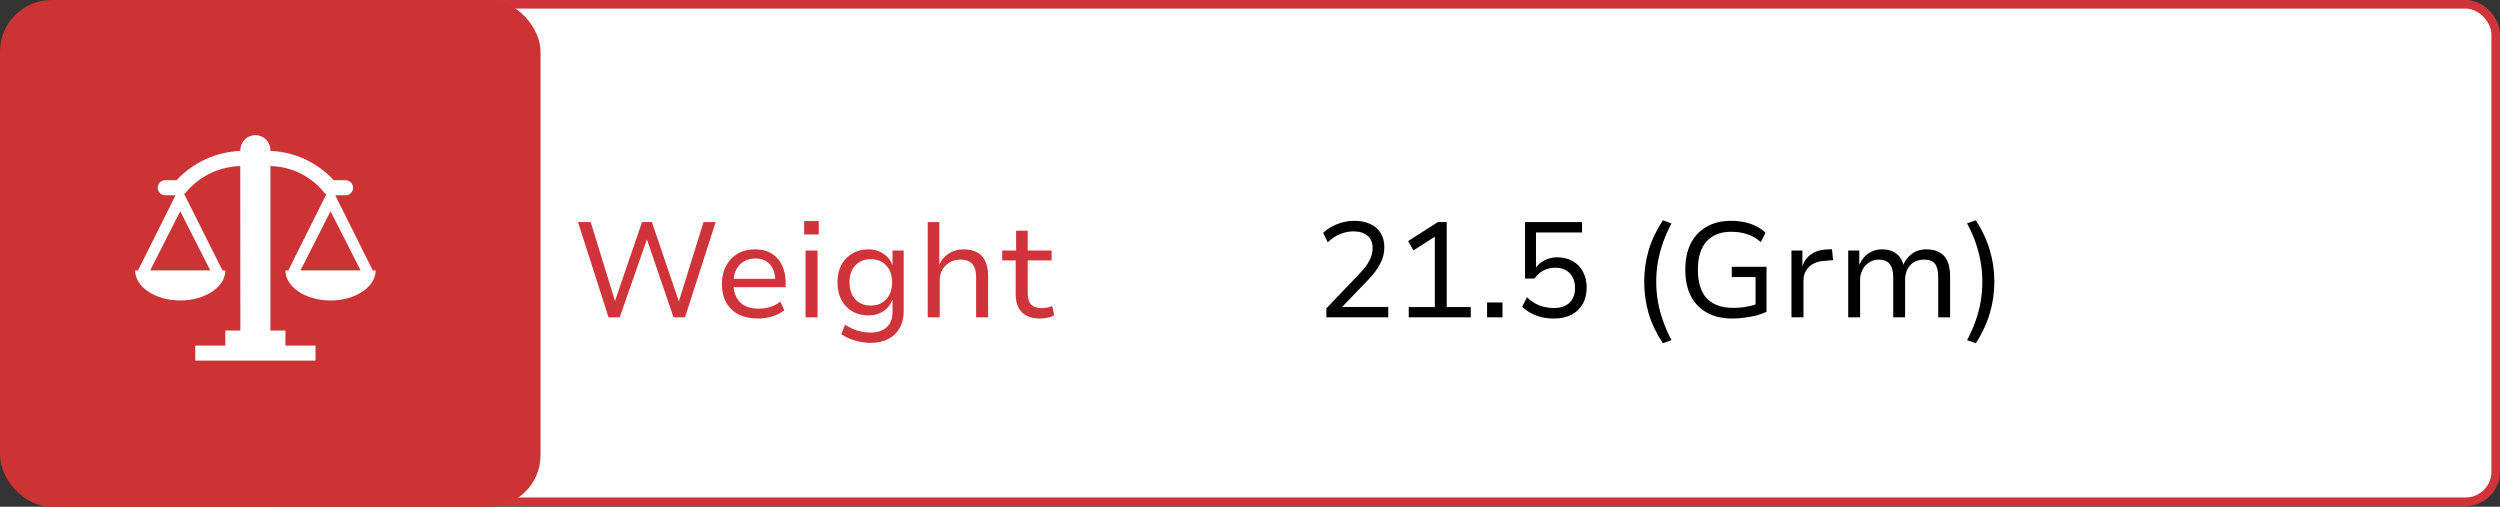<svg width="148" height="30" viewBox="0 0 148 30" fill="none" xmlns="http://www.w3.org/2000/svg">
<rect x="0" y="0" width="148" height="30" fill="#333333" stroke="none"/>
<rect x="14.186" y="0.254" width="133.56" height="29.45" rx="1.78" fill="white" stroke="#CE3439" stroke-width="0.508"/>
<path d="M36.025 18.785L34.217 13.145H34.969L36.441 17.929H36.369L38.009 13.145H38.593L40.217 17.929H40.161L41.649 13.145H42.369L40.553 18.785H39.873L38.281 14.129H38.313L36.689 18.785H36.025ZM44.88 18.857C44.437 18.857 44.053 18.777 43.728 18.617C43.408 18.452 43.162 18.217 42.992 17.913C42.821 17.604 42.736 17.236 42.736 16.809C42.736 16.409 42.816 16.057 42.976 15.753C43.136 15.444 43.362 15.201 43.656 15.025C43.949 14.849 44.298 14.761 44.704 14.761C45.088 14.761 45.413 14.844 45.68 15.009C45.952 15.174 46.157 15.406 46.296 15.705C46.44 16.004 46.512 16.358 46.512 16.769V17.001H43.272V16.505H46.048L45.896 16.665C45.896 16.228 45.792 15.892 45.584 15.657C45.381 15.422 45.088 15.305 44.704 15.305C44.453 15.305 44.229 15.364 44.032 15.481C43.84 15.593 43.69 15.753 43.584 15.961C43.477 16.169 43.424 16.422 43.424 16.721V16.801C43.424 17.121 43.482 17.39 43.6 17.609C43.717 17.828 43.885 17.993 44.104 18.105C44.322 18.217 44.584 18.273 44.888 18.273C45.106 18.273 45.328 18.244 45.552 18.185C45.781 18.121 45.994 18.009 46.192 17.849L46.432 18.361C46.229 18.532 45.986 18.657 45.704 18.737C45.426 18.817 45.152 18.857 44.88 18.857ZM47.607 13.881V13.089H48.471V13.881H47.607ZM47.687 18.785V14.833H48.399V18.785H47.687ZM51.531 20.297C51.217 20.297 50.905 20.249 50.595 20.153C50.286 20.062 50.022 19.937 49.803 19.777L50.027 19.225C50.177 19.321 50.334 19.404 50.499 19.473C50.665 19.548 50.833 19.601 51.003 19.633C51.179 19.67 51.353 19.689 51.523 19.689C51.934 19.689 52.254 19.585 52.483 19.377C52.718 19.169 52.835 18.873 52.835 18.489V17.761H52.819C52.723 18.033 52.55 18.254 52.299 18.425C52.049 18.59 51.758 18.673 51.427 18.673C51.054 18.673 50.729 18.593 50.451 18.433C50.174 18.268 49.958 18.038 49.803 17.745C49.654 17.452 49.579 17.108 49.579 16.713C49.579 16.324 49.654 15.982 49.803 15.689C49.958 15.396 50.174 15.169 50.451 15.009C50.729 14.844 51.054 14.761 51.427 14.761C51.758 14.761 52.049 14.846 52.299 15.017C52.555 15.188 52.731 15.414 52.827 15.697H52.835V14.833H53.499V18.425C53.499 18.809 53.419 19.14 53.259 19.417C53.105 19.7 52.881 19.916 52.587 20.065C52.294 20.22 51.942 20.297 51.531 20.297ZM51.547 18.089C51.937 18.089 52.243 17.964 52.467 17.713C52.697 17.462 52.811 17.129 52.811 16.713C52.811 16.297 52.697 15.966 52.467 15.721C52.243 15.47 51.937 15.345 51.547 15.345C51.163 15.345 50.857 15.47 50.627 15.721C50.403 15.966 50.291 16.297 50.291 16.713C50.291 17.129 50.403 17.462 50.627 17.713C50.857 17.964 51.163 18.089 51.547 18.089ZM54.921 18.785V13.145H55.609V15.673C55.726 15.39 55.91 15.169 56.161 15.009C56.417 14.844 56.705 14.761 57.025 14.761C57.35 14.761 57.622 14.82 57.841 14.937C58.06 15.049 58.222 15.225 58.329 15.465C58.441 15.7 58.497 15.993 58.497 16.345V18.785H57.785V16.385C57.785 16.172 57.753 15.99 57.689 15.841C57.63 15.692 57.534 15.577 57.401 15.497C57.268 15.412 57.089 15.369 56.865 15.369C56.63 15.369 56.42 15.422 56.233 15.529C56.046 15.636 55.9 15.78 55.793 15.961C55.686 16.142 55.633 16.345 55.633 16.569V18.785H54.921ZM61.569 18.857C61.095 18.857 60.735 18.732 60.489 18.481C60.249 18.23 60.129 17.873 60.129 17.409V15.417H59.329V14.833H60.153V13.657H60.841V14.833H62.257V15.417H60.841V17.345C60.841 17.649 60.908 17.876 61.041 18.025C61.18 18.169 61.391 18.241 61.673 18.241C61.785 18.241 61.892 18.23 61.993 18.209C62.1 18.188 62.201 18.156 62.297 18.113L62.409 18.673C62.303 18.732 62.172 18.777 62.017 18.809C61.868 18.841 61.719 18.857 61.569 18.857Z" fill="#CE3439"/>
<path d="M78.521 18.785V18.257L80.505 16.177C80.697 15.974 80.847 15.79 80.953 15.625C81.06 15.46 81.137 15.3 81.185 15.145C81.233 14.99 81.257 14.833 81.257 14.673C81.257 14.358 81.156 14.118 80.953 13.953C80.756 13.782 80.481 13.697 80.129 13.697C79.863 13.697 79.599 13.75 79.337 13.857C79.081 13.958 78.836 14.121 78.601 14.345L78.329 13.785C78.564 13.561 78.844 13.388 79.169 13.265C79.495 13.137 79.831 13.073 80.177 13.073C80.545 13.073 80.863 13.137 81.129 13.265C81.396 13.388 81.599 13.566 81.737 13.801C81.881 14.03 81.953 14.308 81.953 14.633C81.953 14.798 81.935 14.961 81.897 15.121C81.86 15.276 81.801 15.43 81.721 15.585C81.647 15.74 81.548 15.9 81.425 16.065C81.303 16.23 81.153 16.404 80.977 16.585L79.425 18.201V18.169H82.185V18.785H78.521ZM83.398 18.785V18.177H84.942V13.713L85.318 13.769L83.678 14.825L83.358 14.273L85.126 13.145H85.646V18.177H87.07V18.785H83.398ZM88.035 18.785V17.905H88.947V18.785H88.035ZM91.986 18.857C91.74 18.857 91.503 18.83 91.273 18.777C91.049 18.724 90.839 18.646 90.641 18.545C90.444 18.438 90.268 18.31 90.114 18.161L90.394 17.601C90.639 17.825 90.889 17.988 91.145 18.089C91.407 18.185 91.687 18.233 91.986 18.233C92.38 18.233 92.687 18.132 92.906 17.929C93.129 17.721 93.242 17.43 93.242 17.057C93.242 16.689 93.138 16.396 92.93 16.177C92.722 15.958 92.433 15.849 92.066 15.849C91.82 15.849 91.596 15.9 91.394 16.001C91.196 16.097 91.012 16.26 90.841 16.489H90.281V13.145H93.657V13.761H90.93V15.881H90.897C91.025 15.689 91.201 15.534 91.425 15.417C91.65 15.294 91.9 15.233 92.177 15.233C92.54 15.233 92.852 15.31 93.114 15.465C93.375 15.614 93.575 15.822 93.713 16.089C93.858 16.356 93.93 16.668 93.93 17.025C93.93 17.404 93.85 17.732 93.689 18.009C93.529 18.281 93.305 18.492 93.017 18.641C92.73 18.785 92.385 18.857 91.986 18.857ZM98.441 20.321C98.062 19.745 97.782 19.158 97.601 18.561C97.425 17.958 97.337 17.332 97.337 16.681C97.337 16.03 97.425 15.406 97.601 14.809C97.782 14.212 98.062 13.622 98.441 13.041L98.953 13.225C98.75 13.604 98.582 13.985 98.449 14.369C98.315 14.753 98.214 15.137 98.145 15.521C98.081 15.9 98.049 16.286 98.049 16.681C98.049 17.07 98.081 17.457 98.145 17.841C98.214 18.225 98.315 18.606 98.449 18.985C98.582 19.369 98.75 19.753 98.953 20.137L98.441 20.321ZM102.562 18.857C101.975 18.857 101.474 18.742 101.058 18.513C100.642 18.284 100.322 17.956 100.098 17.529C99.879 17.097 99.77 16.574 99.77 15.961C99.77 15.358 99.877 14.844 100.09 14.417C100.309 13.985 100.621 13.654 101.026 13.425C101.431 13.19 101.917 13.073 102.482 13.073C102.759 13.073 103.023 13.1 103.274 13.153C103.525 13.206 103.757 13.286 103.97 13.393C104.183 13.494 104.365 13.622 104.514 13.777L104.242 14.329C103.991 14.11 103.722 13.956 103.434 13.865C103.146 13.769 102.826 13.721 102.474 13.721C101.855 13.721 101.373 13.913 101.026 14.297C100.685 14.676 100.514 15.23 100.514 15.961C100.514 16.718 100.69 17.286 101.042 17.665C101.399 18.038 101.917 18.225 102.594 18.225C102.893 18.225 103.17 18.201 103.426 18.153C103.687 18.105 103.925 18.036 104.138 17.945L103.93 18.361V16.401H102.522V15.793H104.578V18.457C104.429 18.532 104.242 18.601 104.018 18.665C103.794 18.724 103.557 18.769 103.306 18.801C103.055 18.838 102.807 18.857 102.562 18.857ZM106.054 18.785V14.833H106.702V15.745H106.71C106.806 15.452 106.974 15.222 107.214 15.057C107.454 14.886 107.747 14.79 108.094 14.769L108.454 14.753L108.518 15.401L107.942 15.449C107.574 15.481 107.286 15.604 107.078 15.817C106.87 16.025 106.766 16.286 106.766 16.601V18.785H106.054ZM109.414 18.785V14.833H110.07V15.697C110.139 15.521 110.235 15.364 110.358 15.225C110.486 15.081 110.638 14.969 110.814 14.889C110.995 14.804 111.192 14.761 111.406 14.761C111.752 14.761 112.038 14.846 112.262 15.017C112.486 15.188 112.624 15.412 112.678 15.689H112.67C112.776 15.428 112.944 15.209 113.174 15.033C113.408 14.852 113.702 14.761 114.054 14.761C114.352 14.761 114.606 14.82 114.814 14.937C115.022 15.049 115.179 15.222 115.286 15.457C115.392 15.692 115.446 15.988 115.446 16.345V18.785H114.742V16.393C114.742 16.052 114.68 15.796 114.558 15.625C114.435 15.454 114.216 15.369 113.902 15.369C113.667 15.369 113.464 15.422 113.294 15.529C113.128 15.63 113 15.774 112.91 15.961C112.824 16.142 112.782 16.348 112.782 16.577V18.785H112.078V16.393C112.078 16.057 112.008 15.804 111.87 15.633C111.731 15.457 111.52 15.369 111.238 15.369C111.008 15.369 110.808 15.428 110.638 15.545C110.472 15.657 110.344 15.804 110.254 15.985C110.163 16.166 110.118 16.358 110.118 16.561V18.785H109.414ZM116.97 20.321L116.45 20.137C116.658 19.748 116.829 19.361 116.962 18.977C117.095 18.598 117.194 18.22 117.258 17.841C117.322 17.457 117.354 17.07 117.354 16.681C117.354 16.292 117.322 15.908 117.258 15.529C117.194 15.145 117.095 14.761 116.962 14.377C116.829 13.993 116.658 13.609 116.45 13.225L116.97 13.041C117.343 13.617 117.618 14.206 117.794 14.809C117.975 15.406 118.066 16.03 118.066 16.681C118.066 17.326 117.975 17.95 117.794 18.553C117.618 19.15 117.343 19.74 116.97 20.321Z" fill="black"/>
<rect width="32" height="30" rx="3.051" fill="#CB3335"/>
<path d="M22.068 16.009L19.844 11.559H20.458C20.576 11.559 20.689 11.512 20.772 11.429C20.856 11.346 20.903 11.232 20.903 11.114C20.903 10.996 20.856 10.883 20.772 10.8C20.689 10.716 20.576 10.669 20.458 10.669H19.755C19.277 10.149 18.701 9.728 18.06 9.43C17.419 9.132 16.725 8.964 16.019 8.934L16.009 8.89C16.009 8.654 15.915 8.428 15.748 8.261C15.581 8.094 15.355 8 15.119 8C14.883 8 14.656 8.094 14.489 8.261C14.323 8.428 14.229 8.654 14.229 8.89V8.934C12.791 8.994 11.434 9.616 10.45 10.667L9.78 10.669C9.662 10.669 9.549 10.716 9.465 10.8C9.382 10.883 9.335 10.996 9.335 11.114C9.335 11.232 9.382 11.346 9.465 11.429C9.549 11.512 9.662 11.559 9.78 11.559H10.394L8.169 16.009H8C8 16.987 9.192 17.788 10.669 17.788C12.147 17.788 13.339 16.987 13.339 16.009H13.17L10.901 11.479C10.957 11.446 11.005 11.401 11.042 11.348C11.436 10.885 11.923 10.511 12.471 10.25C13.019 9.989 13.617 9.847 14.223 9.833L14.229 19.568H13.339V20.458H11.559V21.348H18.678V20.458H16.898V19.568H16.009V9.833C16.609 9.844 17.199 9.985 17.741 10.245C18.282 10.505 18.76 10.878 19.144 11.339C19.185 11.409 19.245 11.466 19.316 11.505L17.067 16.009H16.898C16.898 16.987 18.091 17.788 19.568 17.788C21.045 17.788 22.237 16.987 22.237 16.009H22.068ZM12.449 16.009H8.89L10.669 12.503L12.449 16.009ZM17.788 16.009L19.568 12.503L21.348 16.009H17.788Z" fill="white"/>
</svg>
